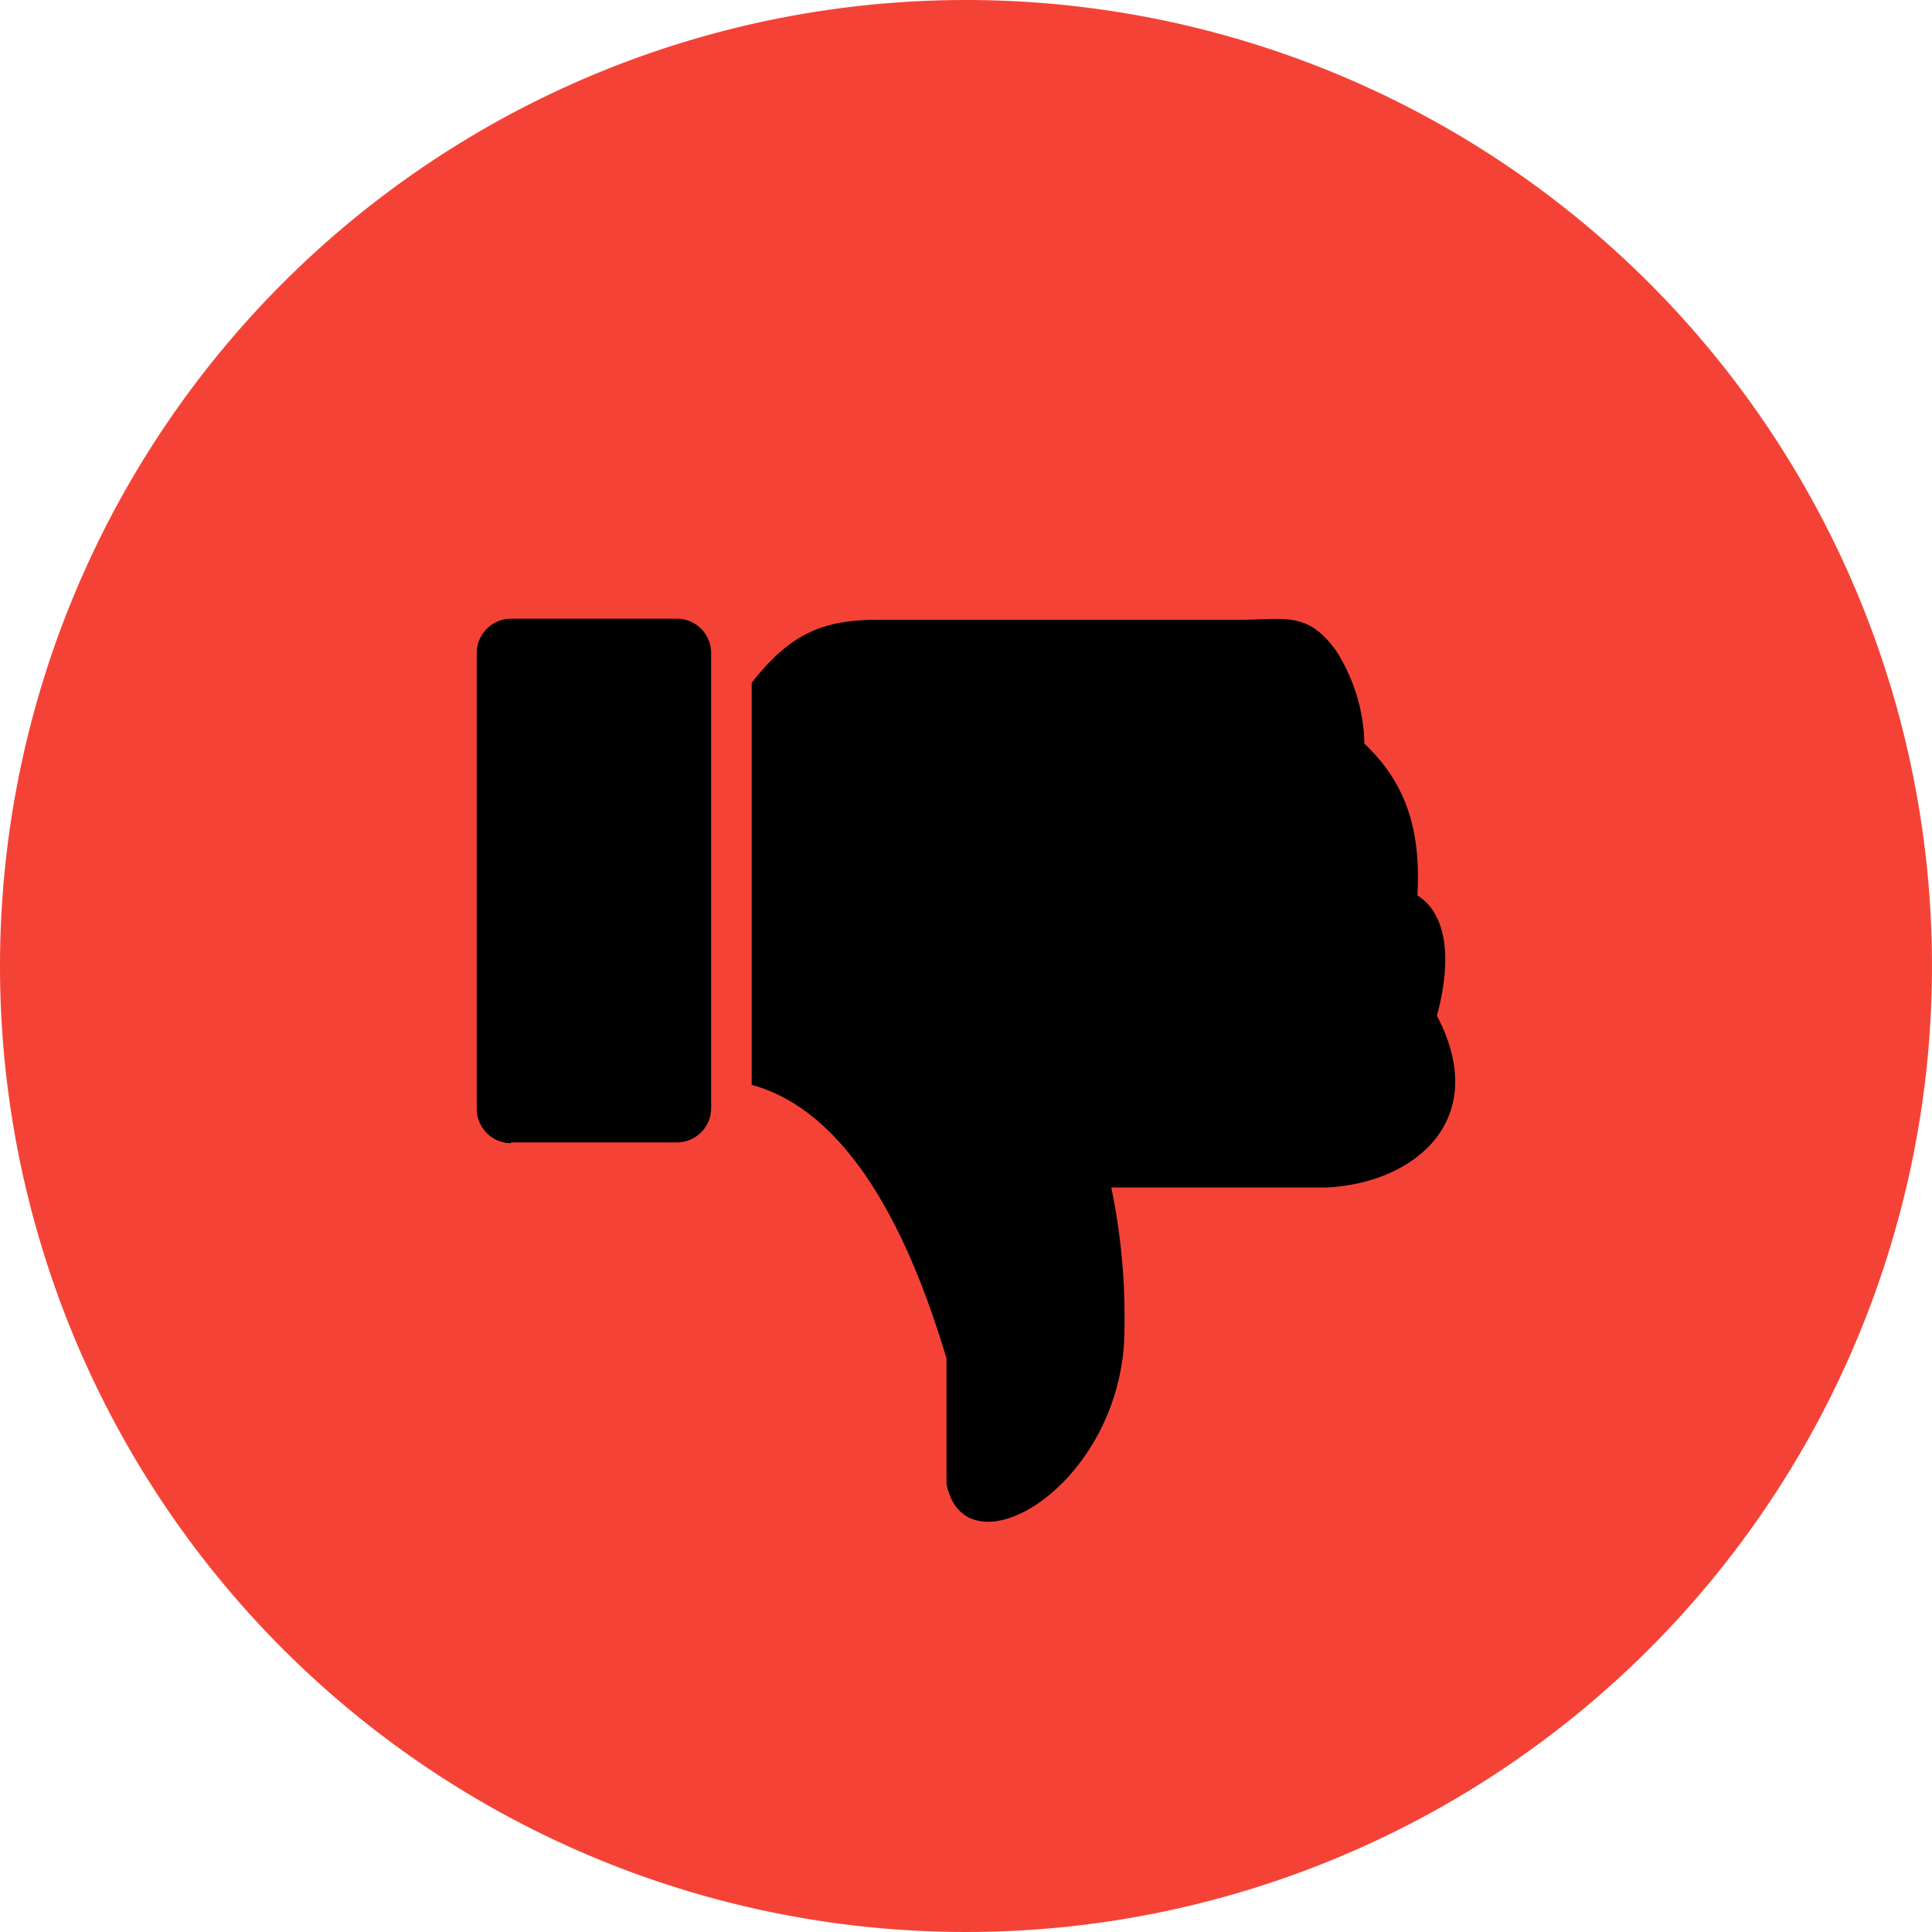 <?xml version="1.0" encoding="utf-8"?>
<svg id="Layer_1" data-name="Layer 1" viewBox="0 0 122.88 122.88" xmlns="http://www.w3.org/2000/svg">
  <defs>
    <style>.cls-1{fill:#f44336;}.cls-1,.cls-2{fill-rule:evenodd;}.cls-2{fill:#fff;}</style>
  </defs>
  <title>dislike-button</title>
  <path class="cls-1" d="M61.44,0A61.44,61.44,0,1,1,0,61.44,61.44,61.44,0,0,1,61.44,0Z"/>
  <path class="cls-2" d="M32.5,72.66H43.06a2.18,2.18,0,0,0,2.17-2.18V41.53a2.18,2.18,0,0,0-2.17-2.18H32.5a2.19,2.19,0,0,0-2.18,2.18v29a2.19,2.19,0,0,0,2.18,2.18ZM60.2,94.37c1.14,5.82,10.66.46,11.29-8.91a40.41,40.41,0,0,0-.81-9.93H84.29c5.65-.23,10.59-4.28,7.1-10.93.8-2.9.92-6.3-1.24-7.65.27-4.57-1-7.41-3.37-9.65A11.39,11.39,0,0,0,85,41.42c-1.83-2.58-3.31-2-6.19-2h-23c-3.64,0-5.62,1-8,4V69C54.72,70.88,58.36,80.25,60.2,86.4v8Z" style="fill: rgb(0, 0, 0);"/>
</svg>